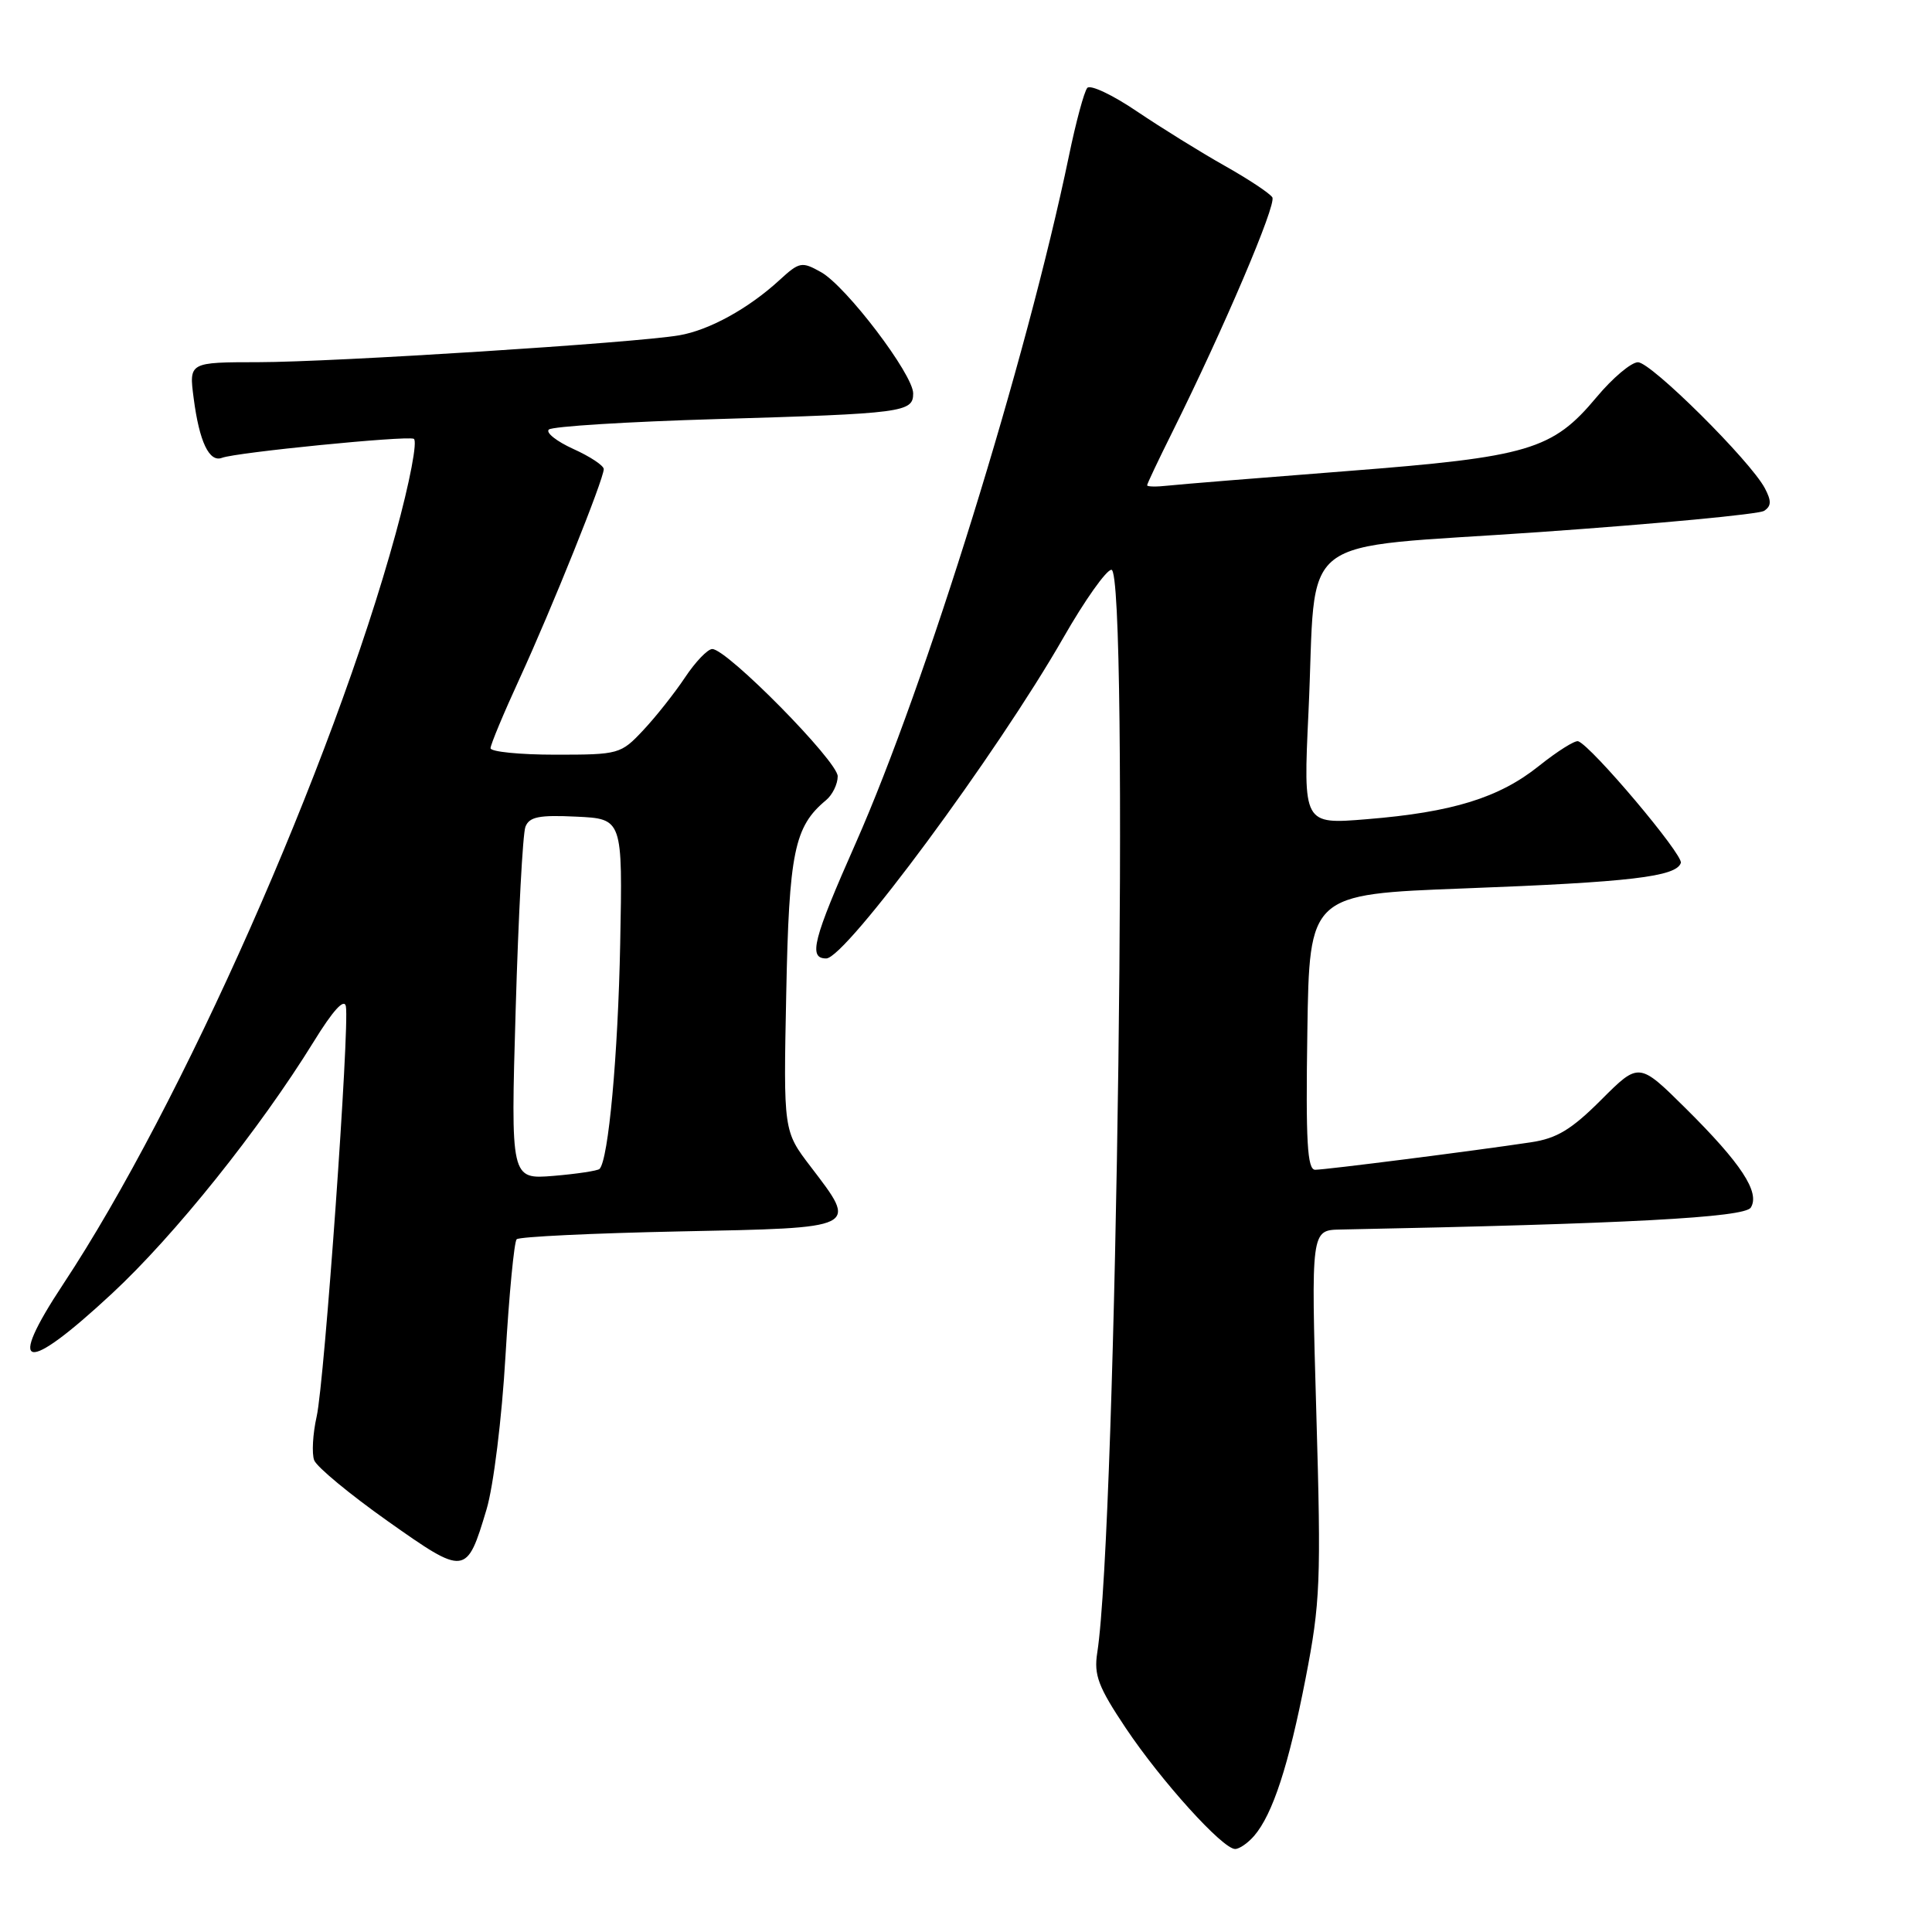 <?xml version="1.0" encoding="UTF-8" standalone="no"?>
<!DOCTYPE svg PUBLIC "-//W3C//DTD SVG 1.1//EN" "http://www.w3.org/Graphics/SVG/1.1/DTD/svg11.dtd" >
<svg xmlns="http://www.w3.org/2000/svg" xmlns:xlink="http://www.w3.org/1999/xlink" version="1.1" viewBox="0 0 256 256">
 <g >
 <path fill="currentColor"
d=" M 166.19 243.25 C 168.64 240.39 170.75 233.94 173.00 222.39 C 174.95 212.36 175.07 209.58 174.42 187.25 C 173.72 163.00 173.72 163.00 177.61 162.92 C 215.47 162.17 231.18 161.33 231.99 160.01 C 233.24 158.00 230.72 154.16 223.38 146.88 C 217.17 140.73 217.17 140.73 212.18 145.72 C 208.23 149.67 206.29 150.85 202.85 151.36 C 195.29 152.50 175.63 155.00 174.27 155.00 C 173.22 155.00 173.01 151.27 173.23 136.75 C 173.50 118.50 173.50 118.50 194.00 117.72 C 216.01 116.89 222.12 116.17 222.72 114.34 C 223.07 113.28 210.91 98.86 209.12 98.22 C 208.70 98.07 206.36 99.54 203.92 101.49 C 198.65 105.71 192.46 107.63 181.09 108.55 C 172.68 109.24 172.68 109.24 173.38 94.37 C 174.53 70.02 170.93 72.83 204.04 70.50 C 219.69 69.40 233.06 68.14 233.75 67.69 C 234.72 67.06 234.74 66.38 233.85 64.69 C 231.92 61.05 218.78 48.00 217.04 48.00 C 216.15 48.00 213.68 50.08 211.56 52.62 C 205.70 59.64 202.59 60.55 178.50 62.42 C 166.95 63.32 156.26 64.18 154.75 64.35 C 153.24 64.52 152.00 64.50 152.00 64.30 C 152.00 64.11 153.51 60.92 155.35 57.23 C 162.14 43.57 169.17 27.09 168.59 26.15 C 168.27 25.62 165.41 23.73 162.25 21.95 C 159.09 20.17 153.87 16.93 150.65 14.76 C 147.44 12.58 144.47 11.18 144.07 11.65 C 143.66 12.12 142.56 16.19 141.63 20.70 C 136.01 47.74 122.68 90.70 113.40 111.69 C 107.71 124.55 107.08 127.00 109.48 127.00 C 112.04 127.00 132.09 99.89 140.90 84.50 C 143.73 79.55 146.60 75.50 147.27 75.50 C 149.64 75.50 147.98 202.51 145.39 219.00 C 144.93 221.95 145.52 223.52 149.17 228.98 C 153.86 235.99 162.00 245.00 163.66 245.00 C 164.23 245.00 165.36 244.21 166.19 243.25 Z  M 64.47 200.00 C 65.39 196.93 66.50 187.93 66.98 179.66 C 67.46 171.49 68.13 164.54 68.46 164.21 C 68.79 163.87 78.50 163.41 90.03 163.17 C 114.02 162.69 113.71 162.84 107.41 154.58 C 103.81 149.87 103.81 149.87 104.18 131.69 C 104.55 112.91 105.25 109.53 109.43 106.05 C 110.30 105.34 111.00 103.90 111.00 102.86 C 111.00 100.87 96.34 86.00 94.38 86.00 C 93.77 86.00 92.15 87.69 90.78 89.75 C 89.41 91.81 86.92 94.96 85.24 96.75 C 82.26 99.93 82.01 100.00 73.60 100.00 C 68.87 100.00 65.00 99.61 65.00 99.14 C 65.00 98.67 66.74 94.50 68.86 89.89 C 73.11 80.64 80.00 63.50 80.00 62.16 C 80.00 61.69 78.19 60.49 75.97 59.49 C 73.75 58.48 72.29 57.33 72.72 56.92 C 73.15 56.50 83.17 55.88 95.00 55.53 C 119.73 54.80 121.00 54.63 121.00 52.13 C 121.00 49.61 112.12 37.92 108.79 36.06 C 106.24 34.63 105.93 34.69 103.29 37.11 C 99.20 40.87 93.98 43.75 90.00 44.43 C 84.22 45.43 44.18 47.98 34.27 47.99 C 25.04 48.00 25.04 48.00 25.66 52.75 C 26.41 58.55 27.73 61.32 29.43 60.66 C 31.30 59.95 53.69 57.72 54.82 58.14 C 55.36 58.34 54.31 63.86 52.42 70.74 C 44.02 101.38 24.05 146.45 8.39 170.13 C 0.74 181.70 3.23 182.19 14.83 171.41 C 23.13 163.71 34.41 149.62 41.56 138.04 C 44.11 133.90 45.61 132.24 45.83 133.34 C 46.34 136.02 43.00 183.06 41.96 187.69 C 41.44 190.00 41.30 192.61 41.63 193.49 C 41.97 194.38 46.35 198.00 51.35 201.54 C 61.68 208.84 61.83 208.82 64.47 200.00 Z  M 68.33 133.74 C 68.69 121.34 69.27 110.46 69.62 109.56 C 70.13 108.23 71.43 107.97 76.37 108.21 C 82.50 108.50 82.50 108.50 82.18 125.00 C 81.89 139.88 80.62 153.71 79.44 154.89 C 79.20 155.13 76.45 155.55 73.34 155.81 C 67.67 156.27 67.67 156.27 68.33 133.74 Z "/>
</g>
</svg>